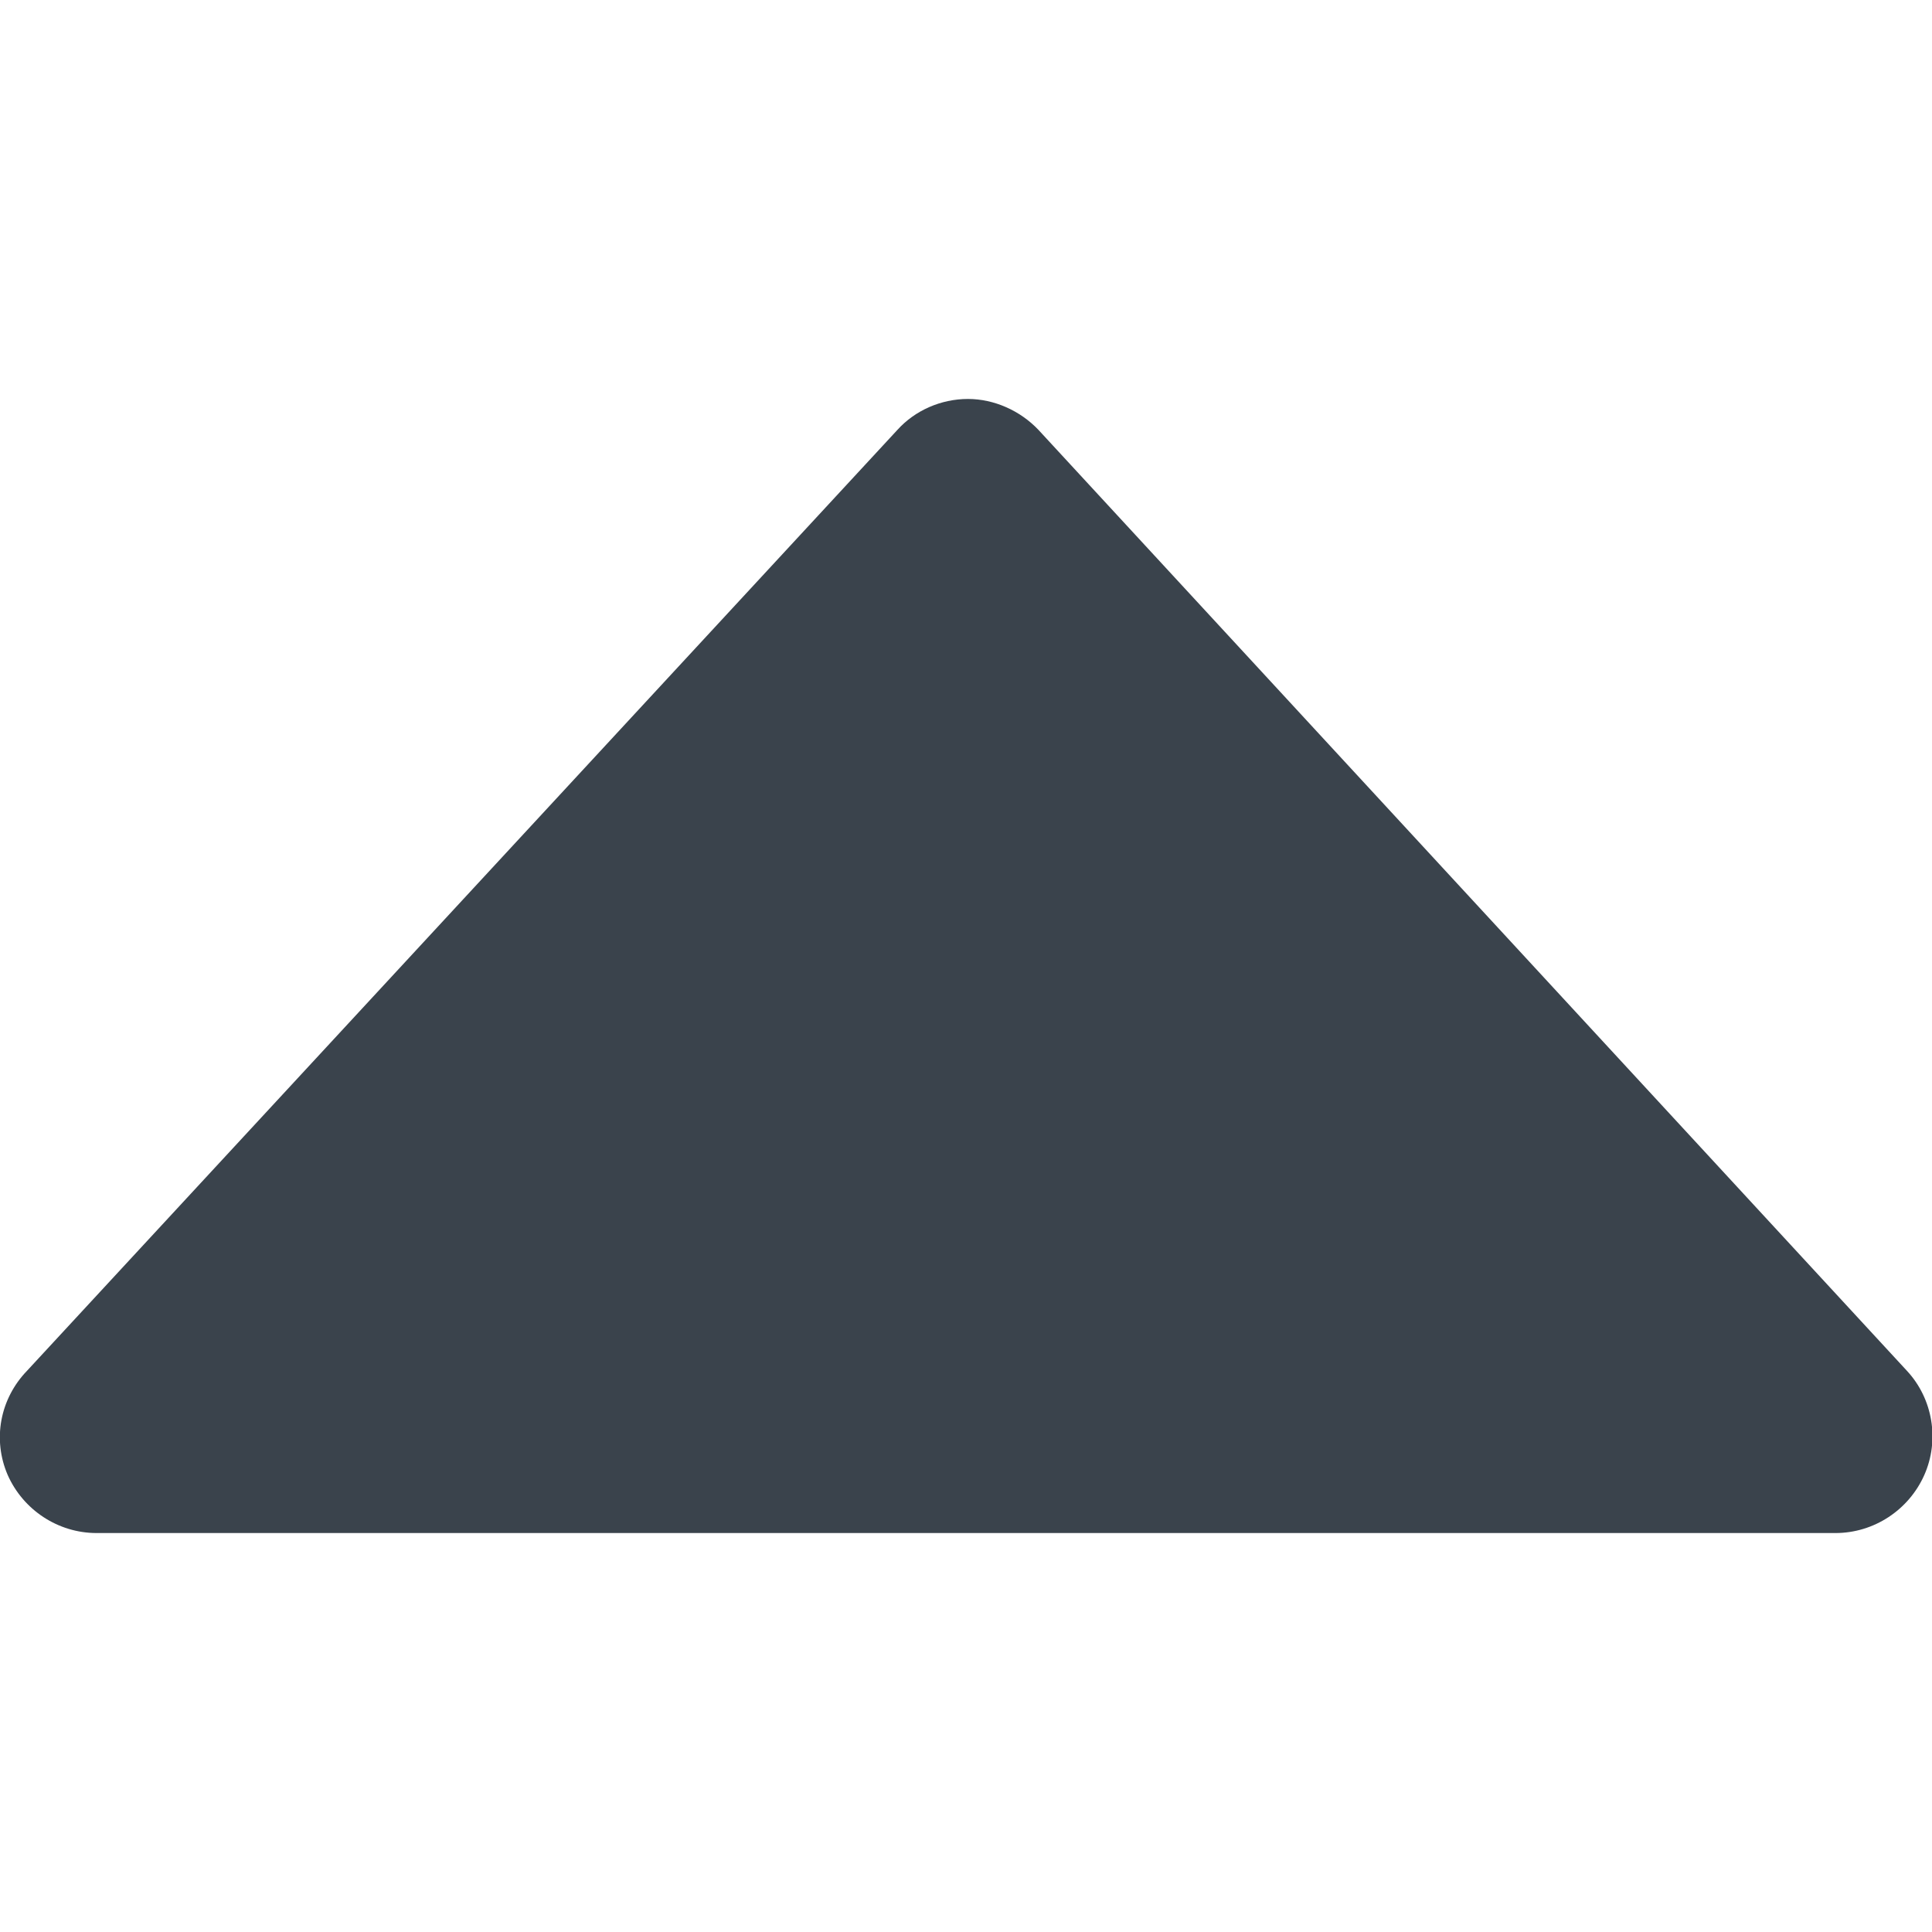<?xml version="1.0" encoding="utf-8"?>
<!-- Generator: Adobe Illustrator 19.1.0, SVG Export Plug-In . SVG Version: 6.00 Build 0)  -->
<svg version="1.1" id="Calque_1" xmlns="http://www.w3.org/2000/svg" xmlns:xlink="http://www.w3.org/1999/xlink" x="0px" y="0px"
	 viewBox="0 0 20 20" enable-background="new 0 0 20 20" xml:space="preserve">
<g>
	<path fill="#3A434C" d="M19.92,15.27c0.16-0.36,0.09-0.79-0.18-1.08l-8.99-9.74c-0.19-0.2-0.46-0.32-0.73-0.32
		c-0.28,0-0.55,0.12-0.73,0.32l-9.01,9.74C0,14.48-0.08,14.9,0.08,15.27c0.16,0.36,0.52,0.6,0.92,0.6h18
		C19.4,15.87,19.76,15.63,19.92,15.27z"/>
</g>
</svg>
